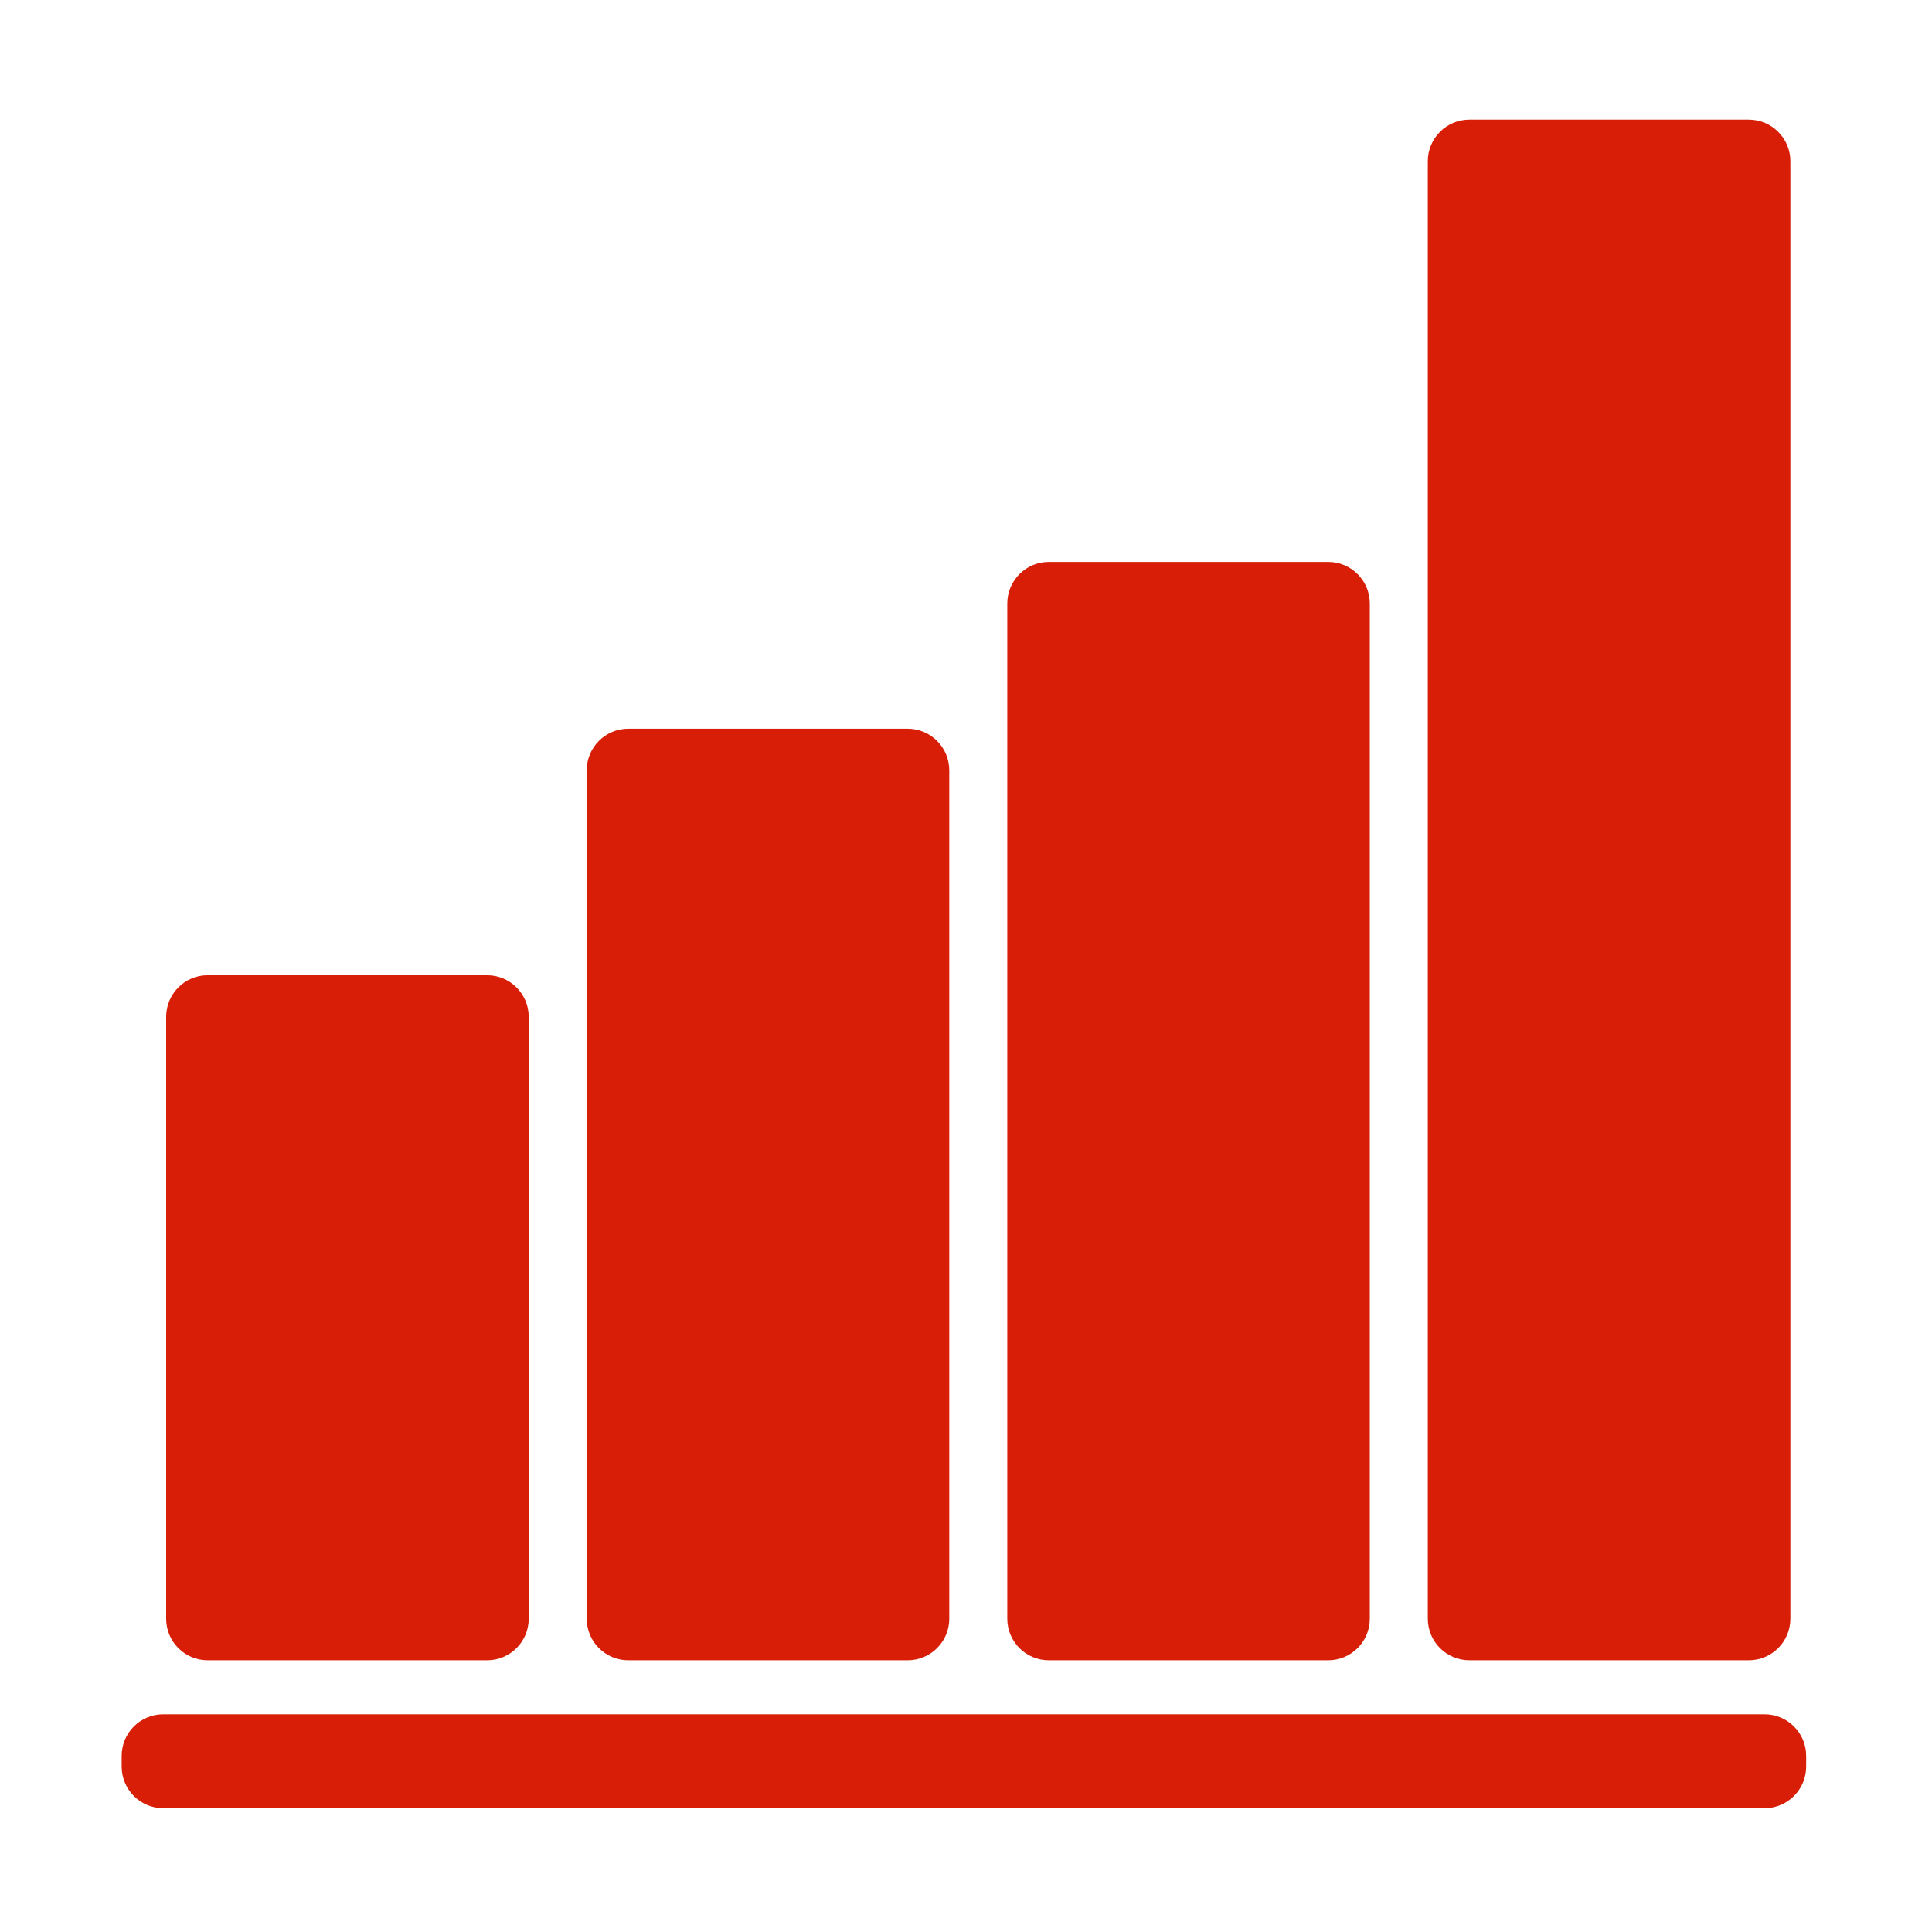 <?xml version="1.0" standalone="no"?><!DOCTYPE svg PUBLIC "-//W3C//DTD SVG 1.1//EN" "http://www.w3.org/Graphics/SVG/1.1/DTD/svg11.dtd"><svg t="1506057804368" class="icon" style="" viewBox="0 0 1024 1024" version="1.1" xmlns="http://www.w3.org/2000/svg" p-id="2979" xmlns:xlink="http://www.w3.org/1999/xlink" width="128" height="128"><defs><style type="text/css"></style></defs><path d="M280.225 857.936c0 12.192-9.878 22.06-22.069 22.06L110.091 879.996c-12.19 0-22.031-9.869-22.031-22.06L88.06 538.963c0-12.181 9.841-22.069 22.031-22.069l148.065 0c12.191 0 22.069 9.887 22.069 22.069L280.225 857.936z" p-id="2980" fill="#d81e06"></path><path d="M503.136 857.936c0 12.192-9.878 22.06-22.088 22.06L333.021 879.996c-12.192 0-22.05-9.869-22.05-22.06l0-449.641c0-12.172 9.859-22.069 22.05-22.069l148.026 0c12.21 0 22.088 9.897 22.088 22.069L503.136 857.936z" p-id="2981" fill="#d81e06"></path><path d="M726.025 857.936c0 12.192-9.859 22.06-22.067 22.06L555.912 879.996c-12.192 0-22.032-9.869-22.032-22.06L533.88 319.883c0-12.172 9.84-22.06 22.032-22.06l148.047 0c12.209 0 22.067 9.888 22.067 22.06L726.025 857.936z" p-id="2982" fill="#d81e06"></path><path d="M948.936 857.936c0 12.192-9.862 22.06-22.07 22.06L778.821 879.996c-12.172 0-22.052-9.869-22.052-22.06L756.769 85.451c0-12.18 9.88-22.059 22.052-22.059l148.045 0c12.209 0 22.07 9.878 22.07 22.059L948.936 857.936z" p-id="2983" fill="#d81e06"></path><path d="M957.306 936.325c0 12.17-9.879 22.069-22.071 22.069L86.531 958.394c-12.19 0-22.05-9.899-22.05-22.069l0-5.656c0-12.172 9.861-22.051 22.05-22.051l848.704 0c12.192 0 22.071 9.879 22.071 22.051L957.306 936.325z" p-id="2984" fill="#d81e06"></path></svg>